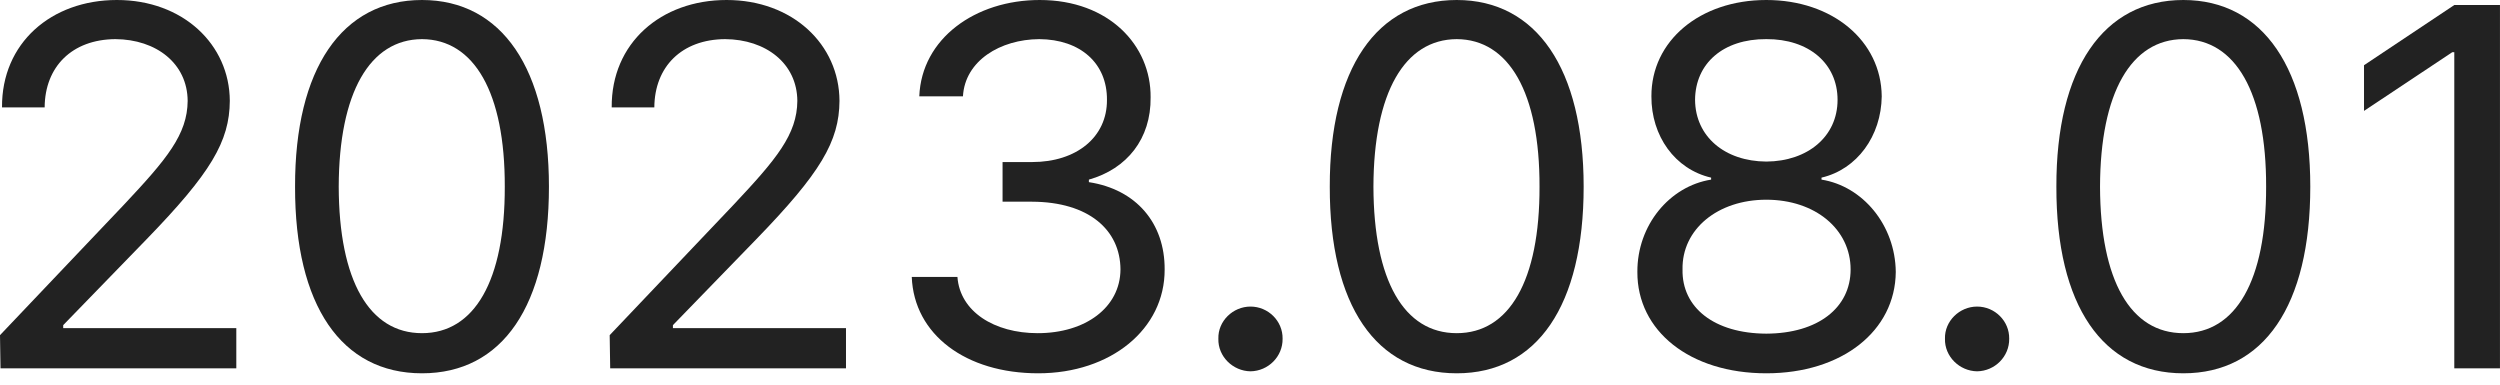<svg width="78" height="12" viewBox="0 0 78 12" fill="none" xmlns="http://www.w3.org/2000/svg">
<path d="M0.016 11.491L0 10.457L3.867 6.387C5.205 4.963 5.847 4.195 5.855 3.147C5.847 1.98 4.876 1.229 3.601 1.221C2.246 1.229 1.401 2.082 1.393 3.35H0.063C0.047 1.346 1.597 0 3.648 0C5.706 0 7.162 1.385 7.17 3.147C7.162 4.415 6.575 5.401 4.571 7.467L1.972 10.144V10.238H7.373V11.491H0.016Z" fill="#222222"/>
<path d="M13.166 11.647C10.654 11.647 9.198 9.534 9.206 5.824C9.198 2.145 10.669 0 13.166 0C15.655 0 17.127 2.145 17.127 5.824C17.127 9.534 15.679 11.647 13.166 11.647ZM10.568 5.824C10.576 8.759 11.523 10.395 13.166 10.395C14.802 10.395 15.757 8.759 15.749 5.824C15.757 2.888 14.794 1.229 13.166 1.221C11.538 1.229 10.576 2.888 10.568 5.824Z" fill="#222222"/>
<path d="M19.038 11.491L19.022 10.457L22.889 6.387C24.227 4.963 24.869 4.195 24.877 3.147C24.869 1.98 23.898 1.229 22.623 1.221C21.268 1.229 20.423 2.082 20.415 3.35H19.085C19.069 1.346 20.619 0 22.67 0C24.728 0 26.184 1.385 26.192 3.147C26.184 4.415 25.597 5.401 23.593 7.467L20.995 10.144V10.238H26.395V11.491H19.038Z" fill="#222222"/>
<path d="M32.392 11.647C30.138 11.647 28.517 10.442 28.447 8.641H29.872C29.95 9.722 31.022 10.395 32.376 10.395C33.871 10.395 34.952 9.589 34.959 8.407C34.952 7.17 33.965 6.301 32.204 6.293H31.28V5.056H32.204C33.582 5.056 34.545 4.282 34.537 3.115C34.545 1.98 33.715 1.229 32.423 1.221C31.21 1.229 30.106 1.894 30.044 3.006H28.682C28.752 1.205 30.427 0 32.439 0C34.599 0 35.914 1.417 35.899 3.037C35.914 4.329 35.163 5.268 33.973 5.604V5.683C35.453 5.91 36.345 6.966 36.337 8.407C36.345 10.27 34.654 11.647 32.392 11.647Z" fill="#222222"/>
<path d="M39.015 11.585C38.467 11.577 37.997 11.123 38.013 10.567C37.997 10.019 38.467 9.565 39.015 9.565C39.571 9.565 40.025 10.019 40.017 10.567C40.025 11.123 39.571 11.577 39.015 11.585Z" fill="#222222"/>
<path d="M45.45 11.647C42.937 11.647 41.481 9.534 41.489 5.824C41.481 2.145 42.953 0 45.45 0C47.939 0 49.41 2.145 49.41 5.824C49.41 9.534 47.962 11.647 45.45 11.647ZM42.851 5.824C42.859 8.759 43.806 10.395 45.45 10.395C47.086 10.395 48.041 8.759 48.033 5.824C48.041 2.888 47.078 1.229 45.45 1.221C43.822 1.229 42.859 2.888 42.851 5.824Z" fill="#222222"/>
<path d="M55.109 11.647C52.722 11.647 51.078 10.324 51.086 8.485C51.078 7.021 52.096 5.808 53.387 5.604V5.542C52.26 5.283 51.517 4.242 51.524 3.006C51.517 1.276 53.035 0 55.109 0C57.176 0 58.694 1.276 58.71 3.006C58.694 4.242 57.943 5.283 56.831 5.542V5.604C58.115 5.808 59.133 7.021 59.148 8.485C59.133 10.324 57.473 11.647 55.109 11.647ZM52.495 8.407C52.471 9.596 53.481 10.403 55.109 10.41C56.73 10.403 57.739 9.596 57.739 8.407C57.739 7.154 56.636 6.231 55.109 6.231C53.591 6.231 52.471 7.154 52.495 8.407ZM52.886 3.115C52.894 4.258 53.81 5.033 55.109 5.041C56.401 5.033 57.332 4.258 57.332 3.115C57.332 1.98 56.432 1.213 55.109 1.221C53.763 1.213 52.894 1.98 52.886 3.115Z" fill="#222222"/>
<path d="M61.685 11.585C61.137 11.577 60.668 11.123 60.683 10.567C60.668 10.019 61.137 9.565 61.685 9.565C62.241 9.565 62.695 10.019 62.687 10.567C62.695 11.123 62.241 11.577 61.685 11.585Z" fill="#222222"/>
<path d="M68.12 11.647C65.607 11.647 64.151 9.534 64.159 5.824C64.151 2.145 65.623 0 68.12 0C70.609 0 72.081 2.145 72.081 5.824C72.081 9.534 70.633 11.647 68.12 11.647ZM65.521 5.824C65.529 8.759 66.476 10.395 68.12 10.395C69.756 10.395 70.711 8.759 70.703 5.824C70.711 2.888 69.748 1.229 68.12 1.221C66.492 1.229 65.529 2.888 65.521 5.824Z" fill="#222222"/>
<path d="M77.999 0.157V11.491H76.574V1.628H76.512L73.757 3.46V2.035L76.574 0.157H77.999Z" fill="#222222"/>
</svg>
